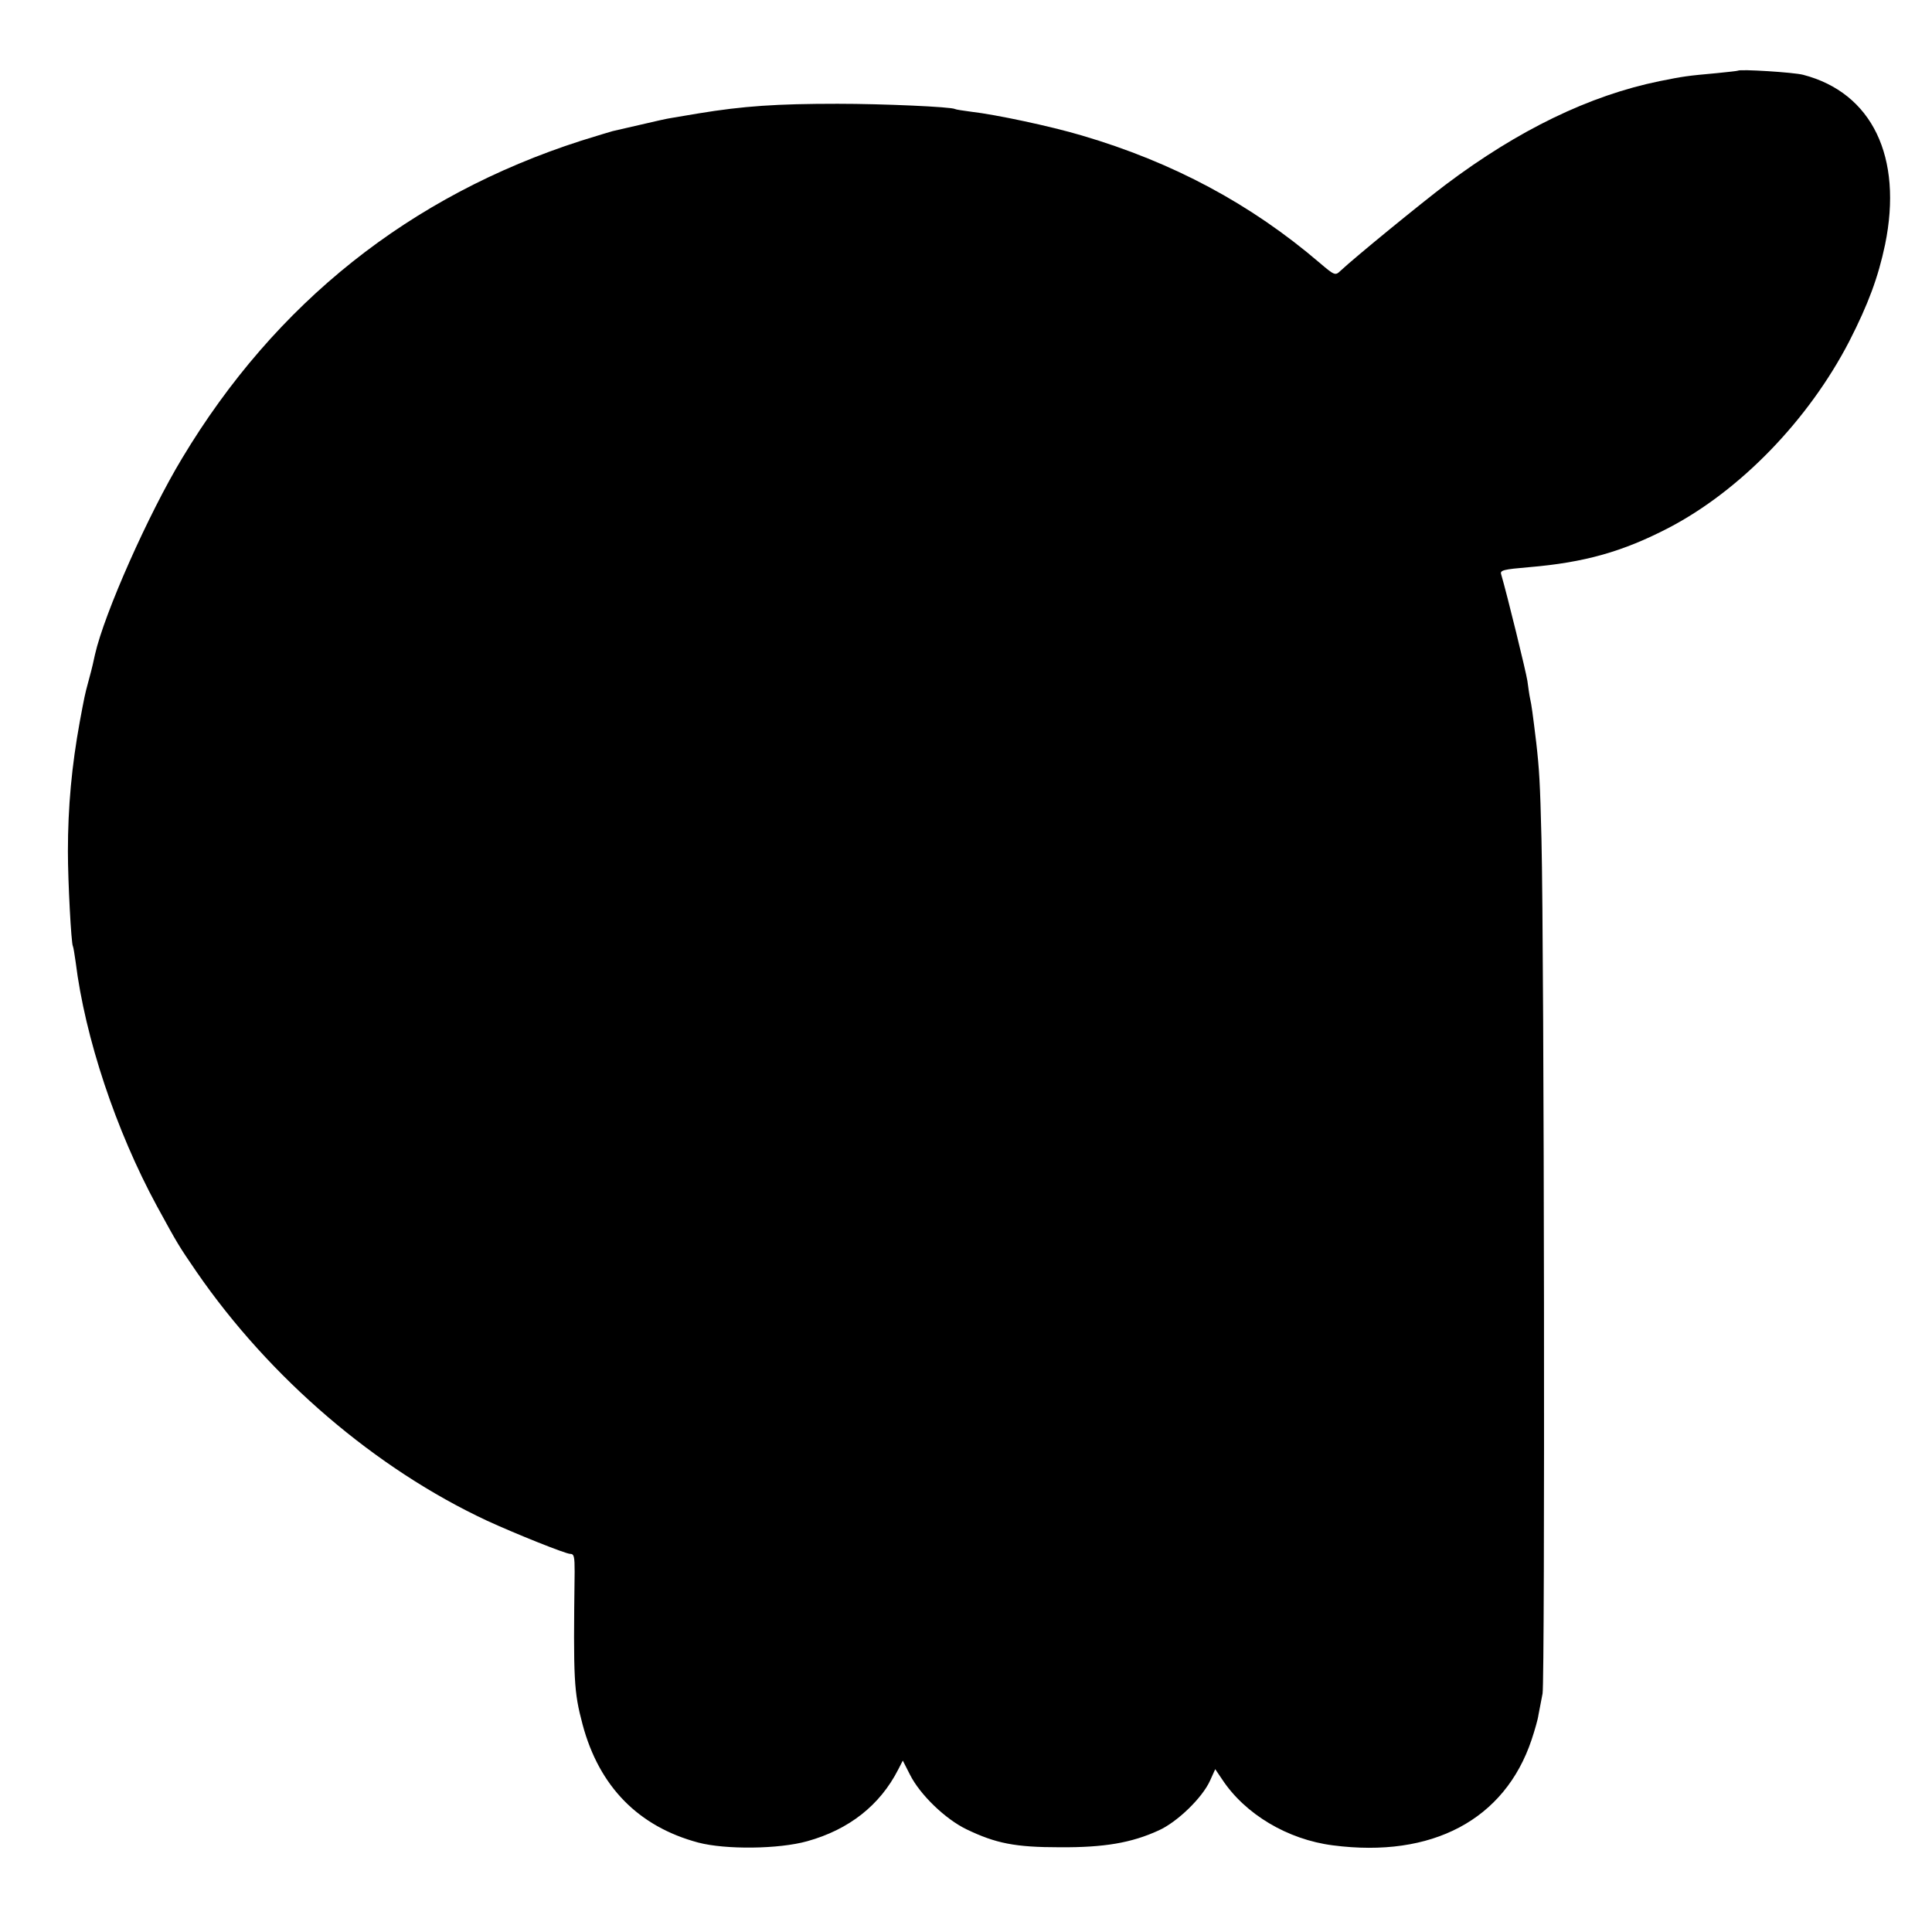 <?xml version="1.0" standalone="no"?>
<!DOCTYPE svg PUBLIC "-//W3C//DTD SVG 20010904//EN"
 "http://www.w3.org/TR/2001/REC-SVG-20010904/DTD/svg10.dtd">
<svg version="1.0" xmlns="http://www.w3.org/2000/svg"
 width="700pt" height="700pt" viewBox="0 0 700 700"
 preserveAspectRatio="xMidYMid meet">
<g transform="translate(0,700) scale(0.1,-0.1)"
fill="#000000" stroke="none">
<path d="M6297 6744 c-1 -1 -36 -5 -77 -9 -109 -10 -117 -11 -207 -29 -254
-52 -512 -177 -775 -375 -81 -61 -329 -263 -382 -313 -18 -17 -21 -16 -75 30
-249 213 -531 364 -861 461 -114 34 -313 76 -400 86 -30 4 -57 8 -60 10 -13 8
-262 19 -425 19 -220 0 -341 -8 -505 -35 -36 -6 -78 -13 -95 -16 -16 -2 -68
-14 -115 -25 -47 -11 -92 -21 -100 -23 -8 -2 -60 -18 -115 -35 -619 -199
-1107 -587 -1445 -1150 -122 -202 -282 -562 -316 -712 -2 -10 -6 -26 -8 -36
-2 -9 -9 -37 -16 -62 -13 -48 -14 -54 -31 -145 -29 -159 -43 -308 -43 -470 0
-109 12 -333 18 -343 2 -4 6 -29 10 -57 34 -275 146 -611 294 -884 77 -141 79
-144 144 -239 266 -386 650 -714 1053 -902 100 -46 284 -120 301 -120 14 0 16
-10 16 -65 -5 -396 -3 -433 29 -554 60 -224 202 -369 419 -427 99 -26 292 -24
395 5 151 42 263 130 329 259 l17 33 26 -51 c36 -72 128 -161 205 -198 106
-51 176 -65 338 -65 161 -1 260 16 358 61 67 30 158 118 186 180 l19 42 25
-37 c83 -126 237 -218 401 -239 360 -47 623 93 720 382 11 33 23 74 25 90 3
16 10 51 15 78 9 50 6 2679 -4 3096 -5 207 -8 252 -19 350 -13 107 -17 136
-22 158 -3 13 -7 43 -10 65 -5 33 -73 311 -95 386 -5 15 8 18 101 26 201 17
339 56 505 142 261 136 508 392 655 676 69 135 105 232 130 351 65 317 -47
550 -297 615 -34 9 -228 21 -236 15z"/>
</g>
</svg>
